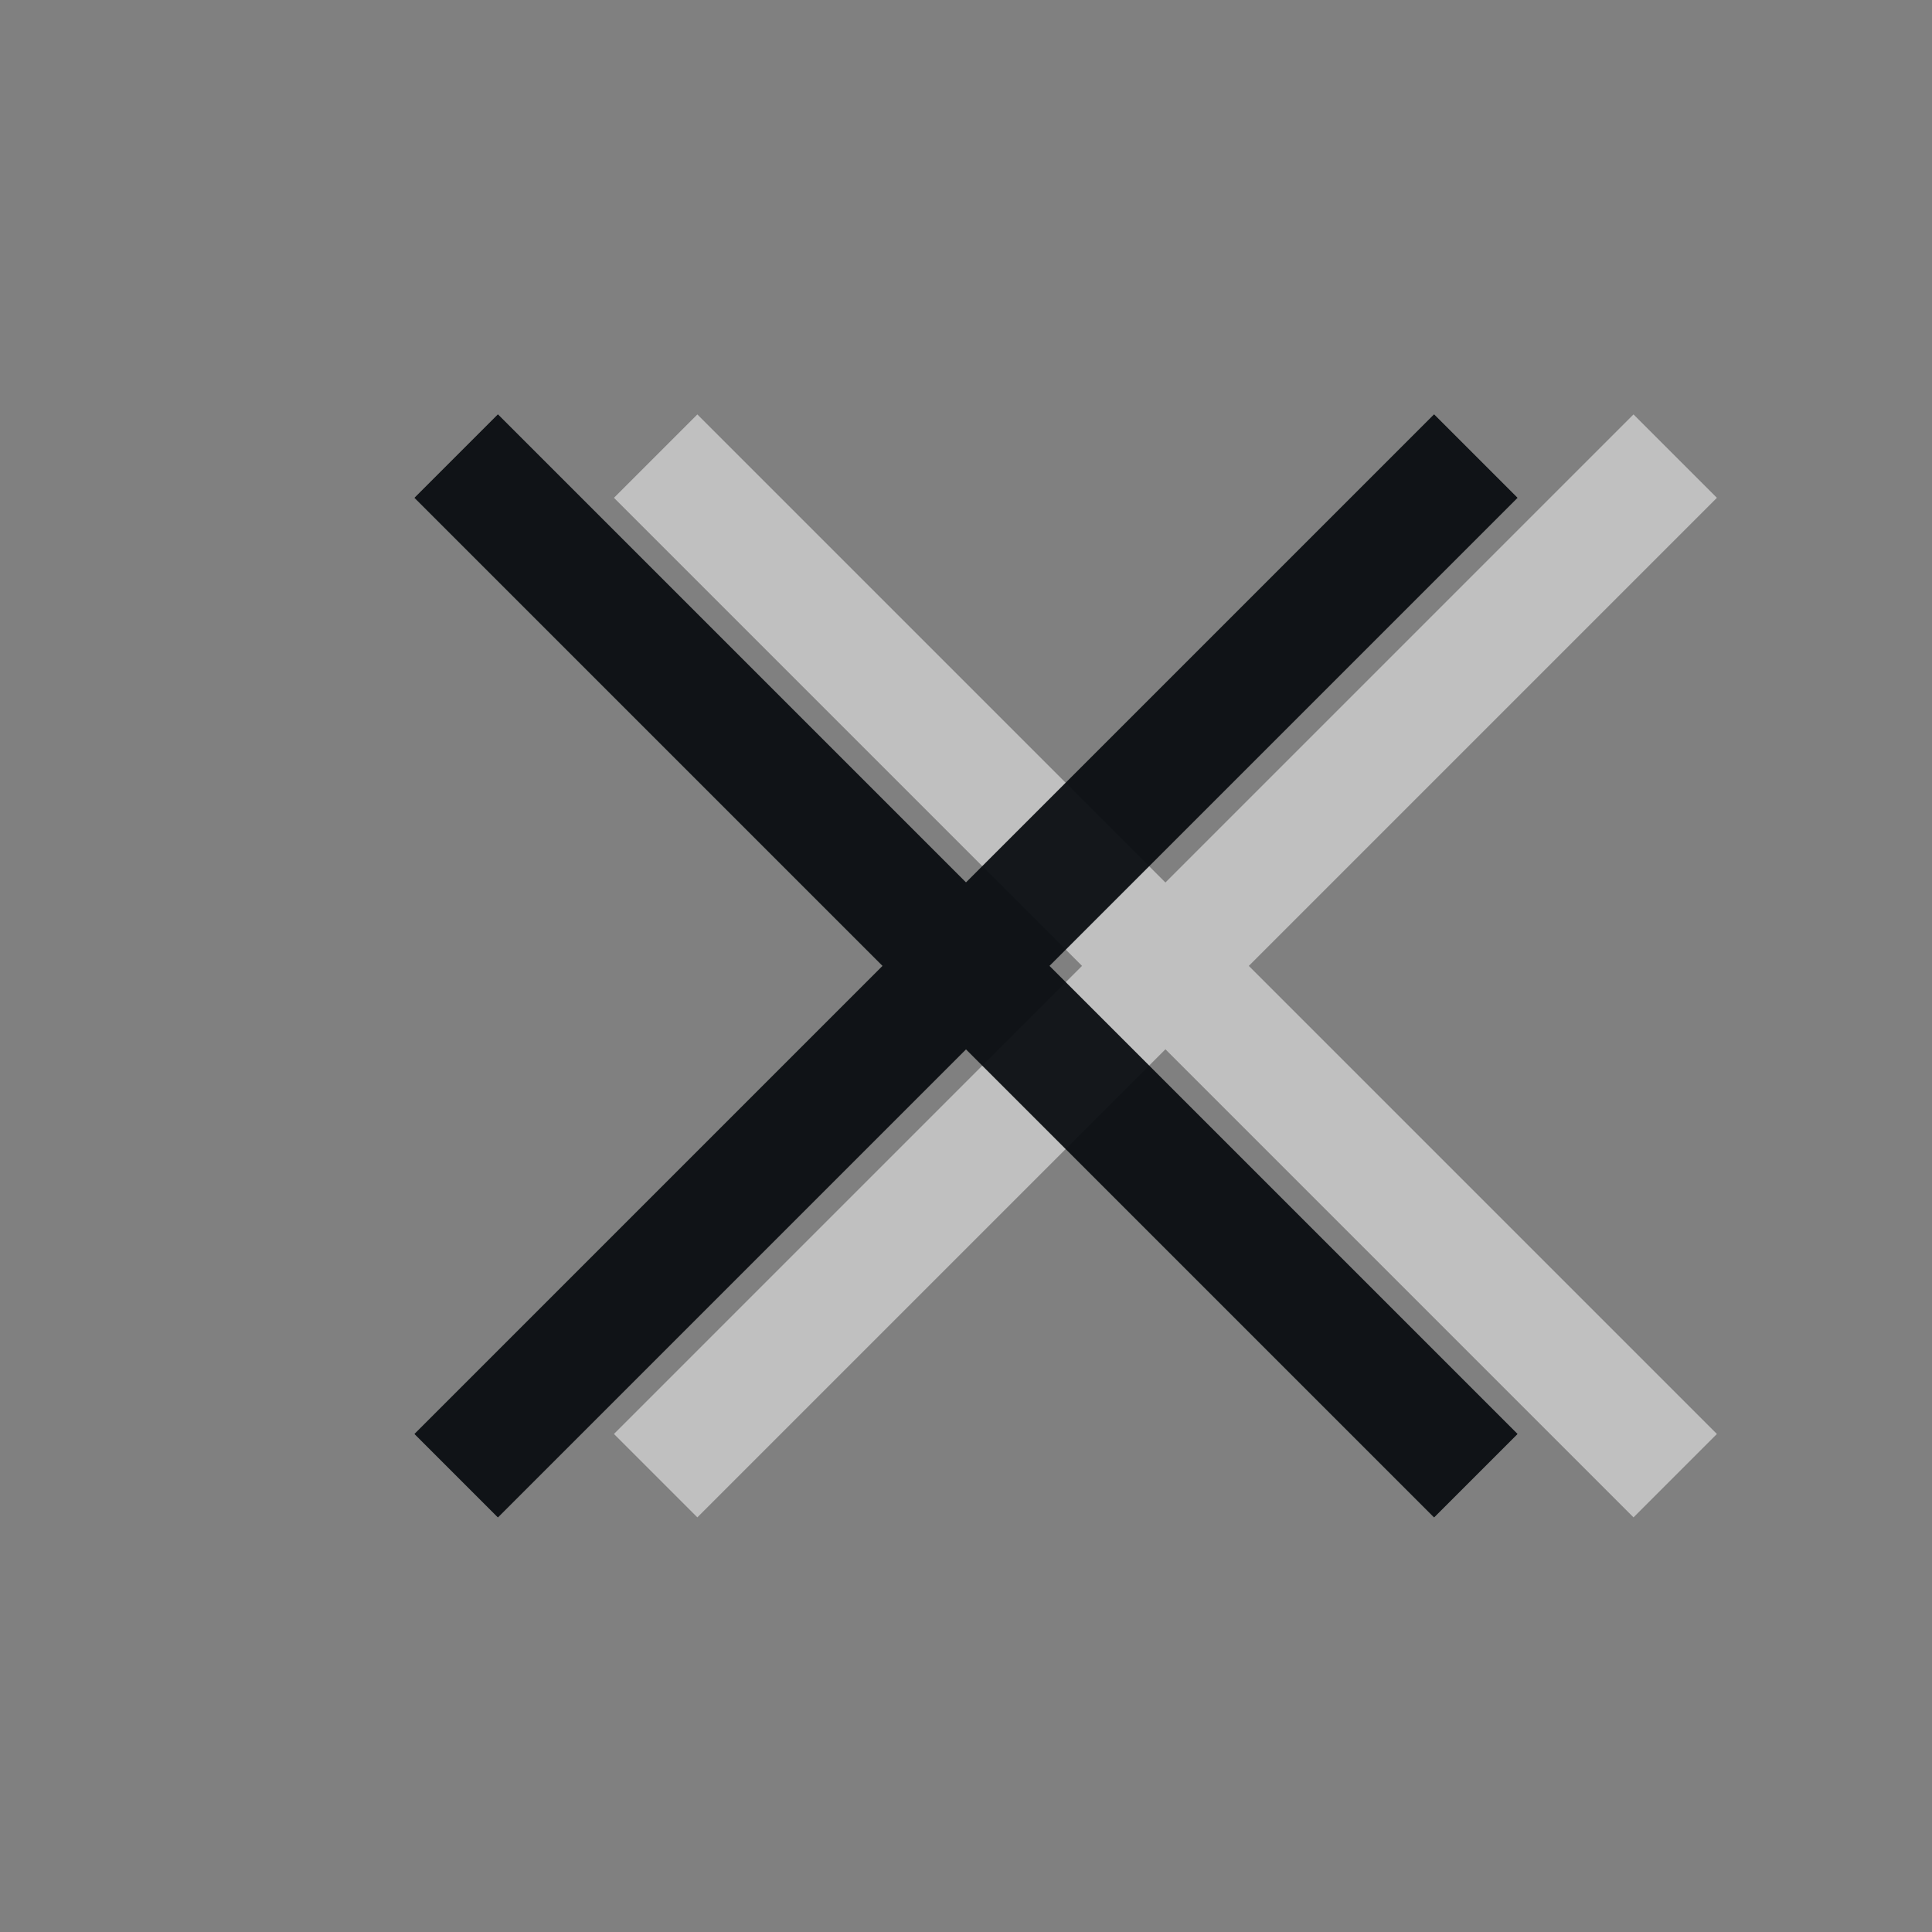 <?xml version="1.0" encoding="UTF-8"?>
<svg id="c" width="18" height="18" version="1.0" xmlns="http://www.w3.org/2000/svg" xmlns:cc="http://creativecommons.org/ns#" xmlns:dc="http://purl.org/dc/elements/1.1/" xmlns:rdf="http://www.w3.org/1999/02/22-rdf-syntax-ns#">
	<rect width="100%" height="100%" fill="#808080" stroke="none"/>
	<defs id="f">
		<style id="current-color-scheme" type="text/css">
			.ColorScheme-Text {
				color:#090d11;
			}
			.ColorScheme-Background{
				color:#ffffff;
			}
		</style>
	</defs>
	<path id="e" d="m6.497 3.861-0.777 0.777 4.361 4.361-4.361 4.361 0.777 0.777 4.361-4.361 4.361 4.361 0.777-0.777-4.361-4.361 4.361-4.361-0.777-0.777-4.361 4.361z" style="fill-opacity:.5;fill:currentColor" class="ColorScheme-Background" />
	<path id="b" d="m4.639 3.861-0.777 0.777 4.361 4.361-4.361 4.361 0.777 0.777 4.361-4.361 4.361 4.361 0.777-0.777-4.361-4.361 4.361-4.361-0.777-0.777-4.361 4.361z" style="fill-opacity:.75;fill:currentColor" class="ColorScheme-Text" />
	<path id="a" d="m4.639 3.861-0.777 0.777 4.361 4.361-4.361 4.361 0.777 0.777 4.361-4.361 4.361 4.361 0.777-0.777-4.361-4.361 4.361-4.361-0.777-0.777-4.361 4.361z" style="fill-opacity:.75;fill:currentColor" class="ColorScheme-Text" />
</svg>

